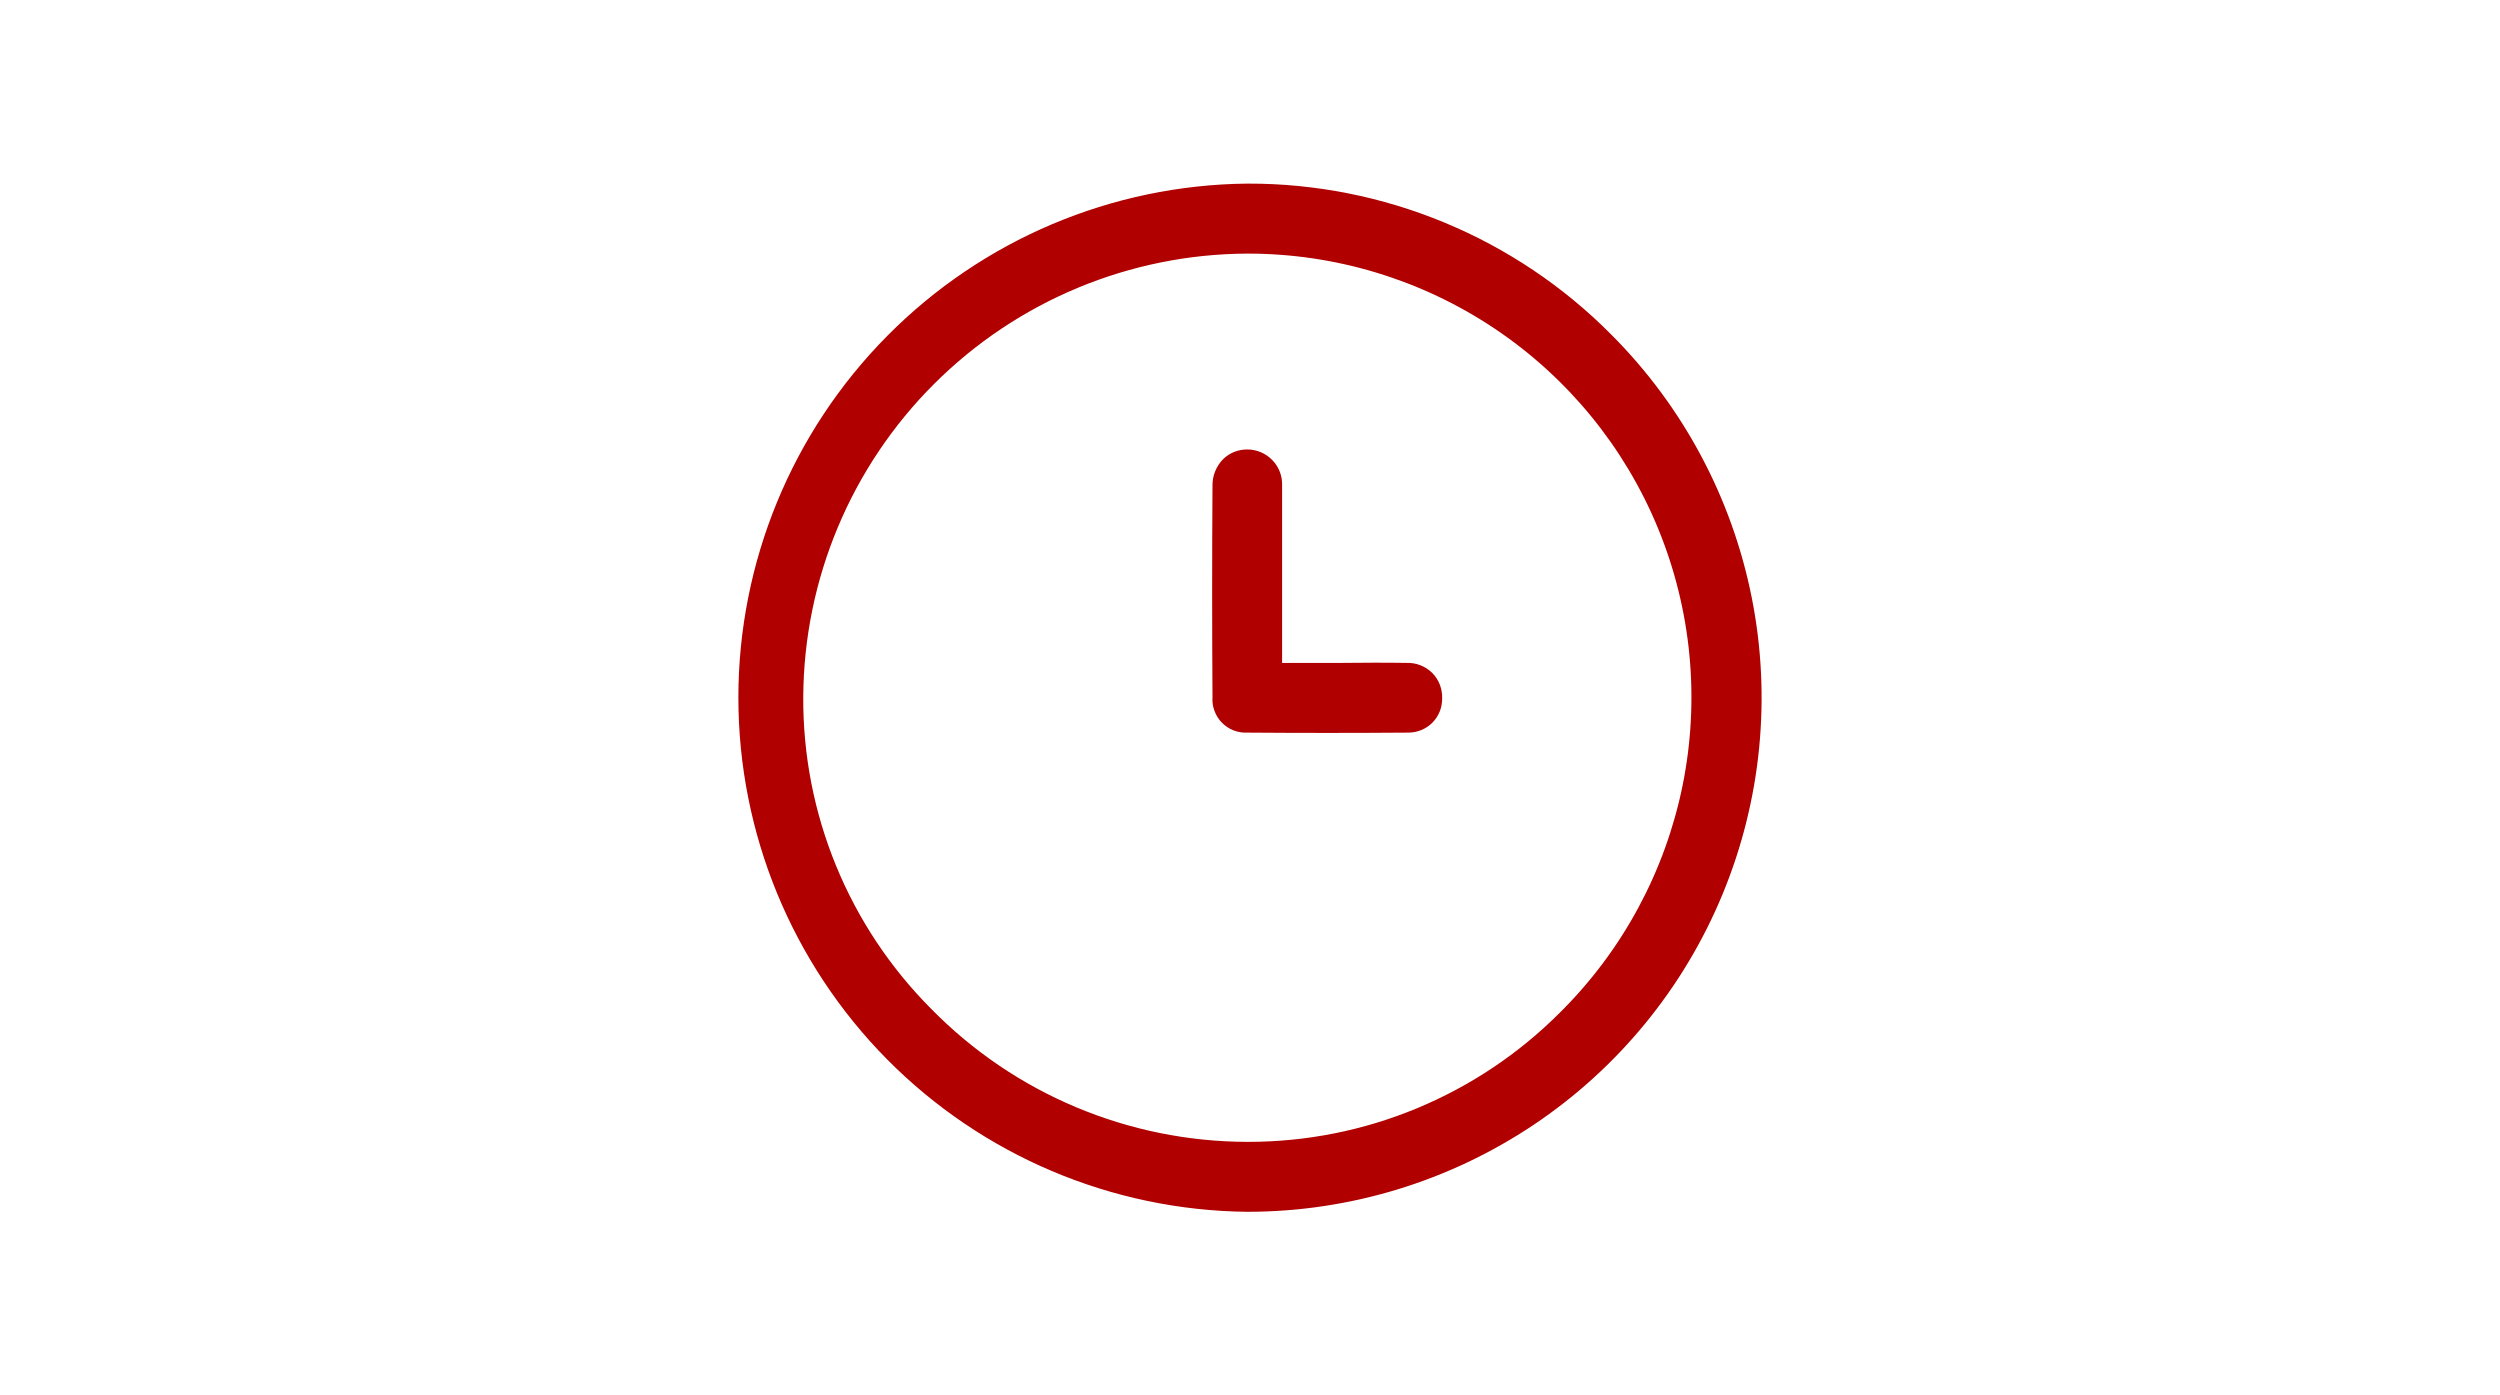<svg width="43" height="24" viewBox="0 0 43 24" fill="none" xmlns="http://www.w3.org/2000/svg">
<path fill-rule="evenodd" clip-rule="evenodd" d="M27.709 5.75C26.891 4.926 25.916 4.272 24.844 3.828C23.771 3.383 22.62 3.155 21.459 3.158H21.453C19.124 3.181 16.898 4.123 15.26 5.778C13.621 7.433 12.701 9.668 12.7 11.997C12.7 14.326 13.618 16.561 15.255 18.218C16.893 19.874 19.118 20.817 21.447 20.843H21.468C23.216 20.84 24.924 20.32 26.377 19.348C27.829 18.376 28.961 16.995 29.628 15.38C30.296 13.765 30.471 11.988 30.129 10.274C29.787 8.56 28.945 6.985 27.709 5.75ZM26.831 17.416C26.128 18.121 25.293 18.68 24.373 19.062C23.454 19.444 22.468 19.64 21.473 19.64H21.444C20.434 19.637 19.436 19.434 18.506 19.043C17.575 18.652 16.732 18.08 16.024 17.36C15.319 16.655 14.76 15.816 14.381 14.893C14.002 13.97 13.81 12.981 13.816 11.983C13.828 9.963 14.638 8.029 16.068 6.602C17.498 5.175 19.434 4.37 21.454 4.362C22.968 4.36 24.447 4.809 25.705 5.65C26.962 6.491 27.942 7.687 28.518 9.087C29.094 10.486 29.241 12.025 28.941 13.508C28.64 14.991 27.906 16.351 26.831 17.416Z" fill="#B00000"/>
<path fill-rule="evenodd" clip-rule="evenodd" d="M24.201 11.402C23.826 11.396 23.451 11.398 23.078 11.402H22.052V10.102C22.052 9.518 22.052 8.934 22.052 8.349C22.055 8.268 22.041 8.188 22.012 8.113C21.983 8.038 21.939 7.97 21.883 7.913C21.827 7.855 21.76 7.809 21.686 7.778C21.612 7.747 21.533 7.73 21.453 7.731H21.451C21.297 7.73 21.149 7.789 21.038 7.897C20.979 7.956 20.933 8.028 20.901 8.106C20.869 8.184 20.854 8.267 20.855 8.352C20.847 9.566 20.847 10.78 20.855 11.993C20.849 12.074 20.861 12.155 20.89 12.23C20.918 12.306 20.962 12.374 21.018 12.432C21.075 12.489 21.143 12.534 21.218 12.563C21.294 12.592 21.374 12.605 21.454 12.601C22.375 12.608 23.295 12.608 24.215 12.601C24.294 12.602 24.371 12.588 24.444 12.558C24.516 12.529 24.582 12.485 24.637 12.43C24.692 12.374 24.735 12.309 24.764 12.236C24.793 12.163 24.806 12.086 24.805 12.008C24.807 11.927 24.793 11.848 24.764 11.773C24.735 11.699 24.69 11.631 24.634 11.574C24.577 11.518 24.509 11.473 24.435 11.444C24.36 11.414 24.281 11.4 24.201 11.402Z" fill="#B00000"/>
</svg>
